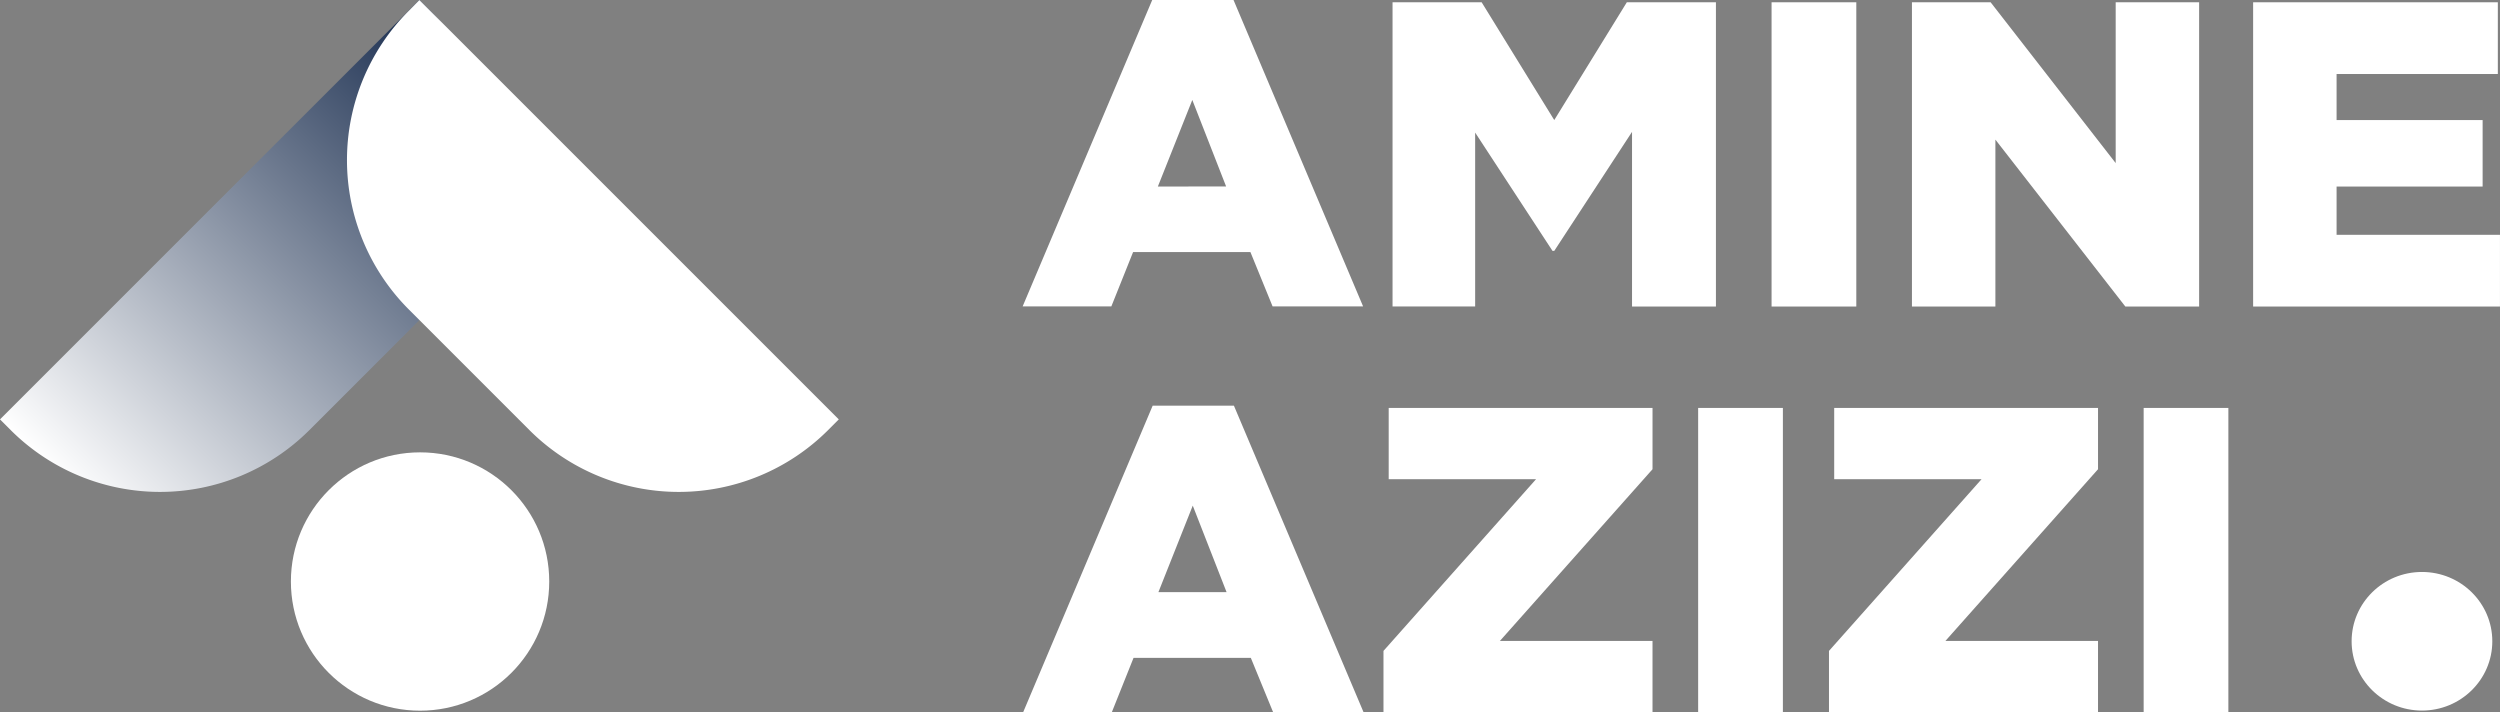 <svg xmlns="http://www.w3.org/2000/svg" xmlns:xlink="http://www.w3.org/1999/xlink" viewBox="0 0 887.42 252.81"><rect x="0" y="0" width="887.42" height="252.81" fill="#808080" stroke="none"/><defs><style>.cls-1{fill:url(#linear-gradient);}.cls-2{fill:#fff;}</style><linearGradient id="linear-gradient" x1="1110.89" y1="-722.19" x2="1110.89" y2="-511.65" gradientTransform="translate(-1118.9 -246.44) rotate(45)" gradientUnits="userSpaceOnUse"><stop offset="0" stop-color="#172b4d"/><stop offset="1" stop-color="#fff"/></linearGradient></defs><title>-2Asset 11</title><g id="Layer_2" data-name="Layer 2"><g id="Calque_1" data-name="Calque 1"><path class="cls-1" d="M3.81,152.68,0,148.87,148.87,0l3.81,3.81a75,75,0,0,1,0,106l-42.85,42.85A75,75,0,0,1,3.81,152.68Z"/><path class="cls-2" d="M297.74,148.87l-3.8,3.81a75,75,0,0,1-106,0l-42.84-42.85a75,75,0,0,1,0-106L148.87,0Z"/><circle class="cls-2" cx="149.11" cy="206.42" r="45.85"/><ellipse class="cls-2" cx="859.72" cy="227.63" rx="24.97" ry="24.6"/><path class="cls-2" d="M409,0h28.86l46,108.77H451.73l-7.87-19.29H402.21l-7.72,19.29H363Zm26.23,66.18-12-30.7L411,66.22Z"/><path class="cls-2" d="M494.31.81h31.63l25.77,41.81L577.47.81H609.1v108H579.32v-62L551.71,89.06h-.62l-27.46-42v61.72H494.31Z"/><path class="cls-2" d="M628.85.81h30.08v108H628.85Z"/><path class="cls-2" d="M678.68.81h27.93L751,57.89V.81h29.62v108H754.43L708.3,49.56v59.25H678.68Z"/><path class="cls-2" d="M799.79.81h86.86V26.27H829.41V42.62h51.84v23.6H829.41V83.35h58v25.46H799.79Z"/><path class="cls-2" d="M409.16,144H438l46,108.77H451.9L444,233.52H402.37l-7.71,19.29H363.19Zm26.23,66.18-12-30.7-12.19,30.7Z"/><path class="cls-2" d="M491.09,231.05l54.15-60.94h-52.3v-25.3h93.65v21.75L532.43,227.5h54.16v25.31h-95.5Z"/><path class="cls-2" d="M602.79,144.81h30.08v108H602.79Z"/><path class="cls-2" d="M649.23,231.05l54.15-60.94h-52.3v-25.3h93.65v21.75L690.57,227.5h54.16v25.31h-95.5Z"/><path class="cls-2" d="M760.93,144.81H791v108H760.93Z"/></g></g></svg>